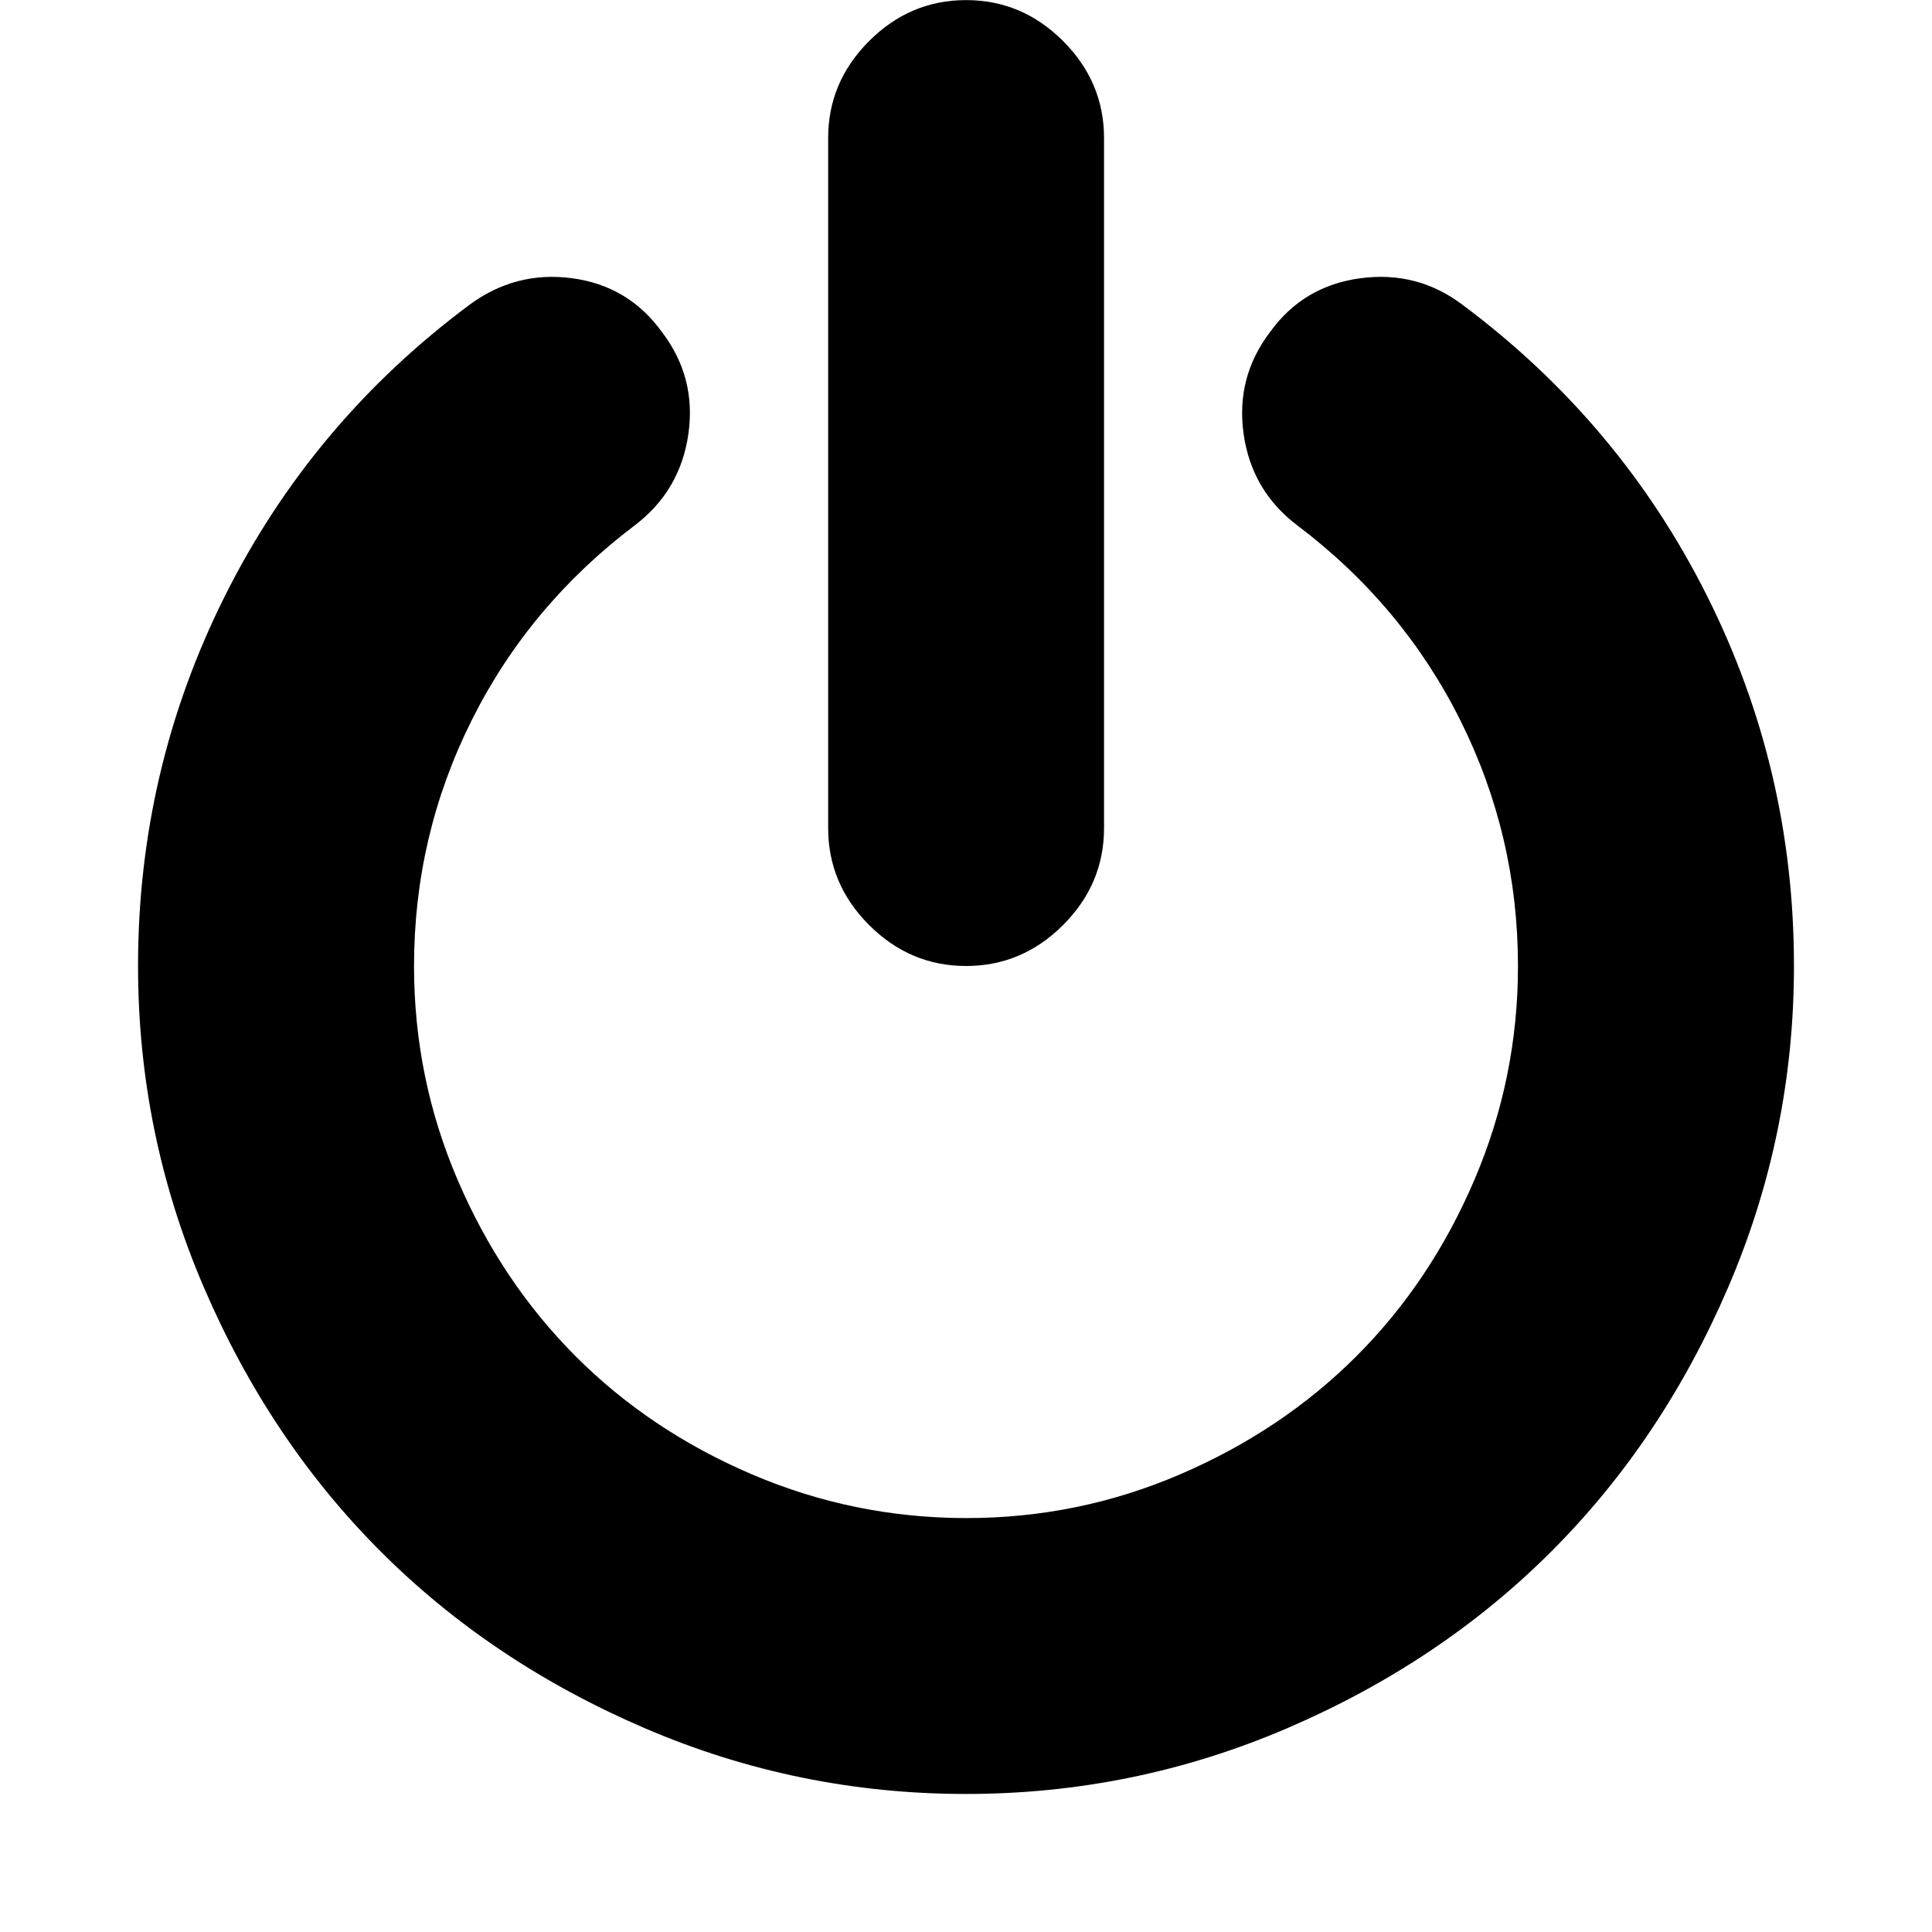 <!-- Generated by IcoMoon.io -->
<svg version="1.1" xmlns="http://www.w3.org/2000/svg" width="20" height="20" viewBox="0 0 20 20">
<title>power-off</title>
<path d="M18.571 10q0 1.741-0.681 3.326t-1.83 2.734-2.734 1.83-3.326 0.681-3.326-0.681-2.734-1.83-1.83-2.734-0.681-3.326q0-2.031 0.898-3.828t2.528-3.013q0.48-0.357 1.066-0.279t0.932 0.558q0.357 0.469 0.273 1.055t-0.552 0.943q-1.094 0.826-1.691 2.020t-0.597 2.545q0 1.161 0.452 2.215t1.222 1.825 1.825 1.222 2.215 0.452 2.215-0.452 1.825-1.222 1.222-1.825 0.452-2.215q0-1.35-0.597-2.545t-1.691-2.020q-0.469-0.357-0.552-0.943t0.273-1.055q0.346-0.48 0.938-0.558t1.060 0.279q1.629 1.217 2.528 3.013t0.898 3.828zM11.429 1.429v7.143q0 0.58-0.424 1.004t-1.004 0.424-1.004-0.424-0.424-1.004v-7.143q0-0.58 0.424-1.004t1.004-0.424 1.004 0.424 0.424 1.004z"></path>
</svg>
